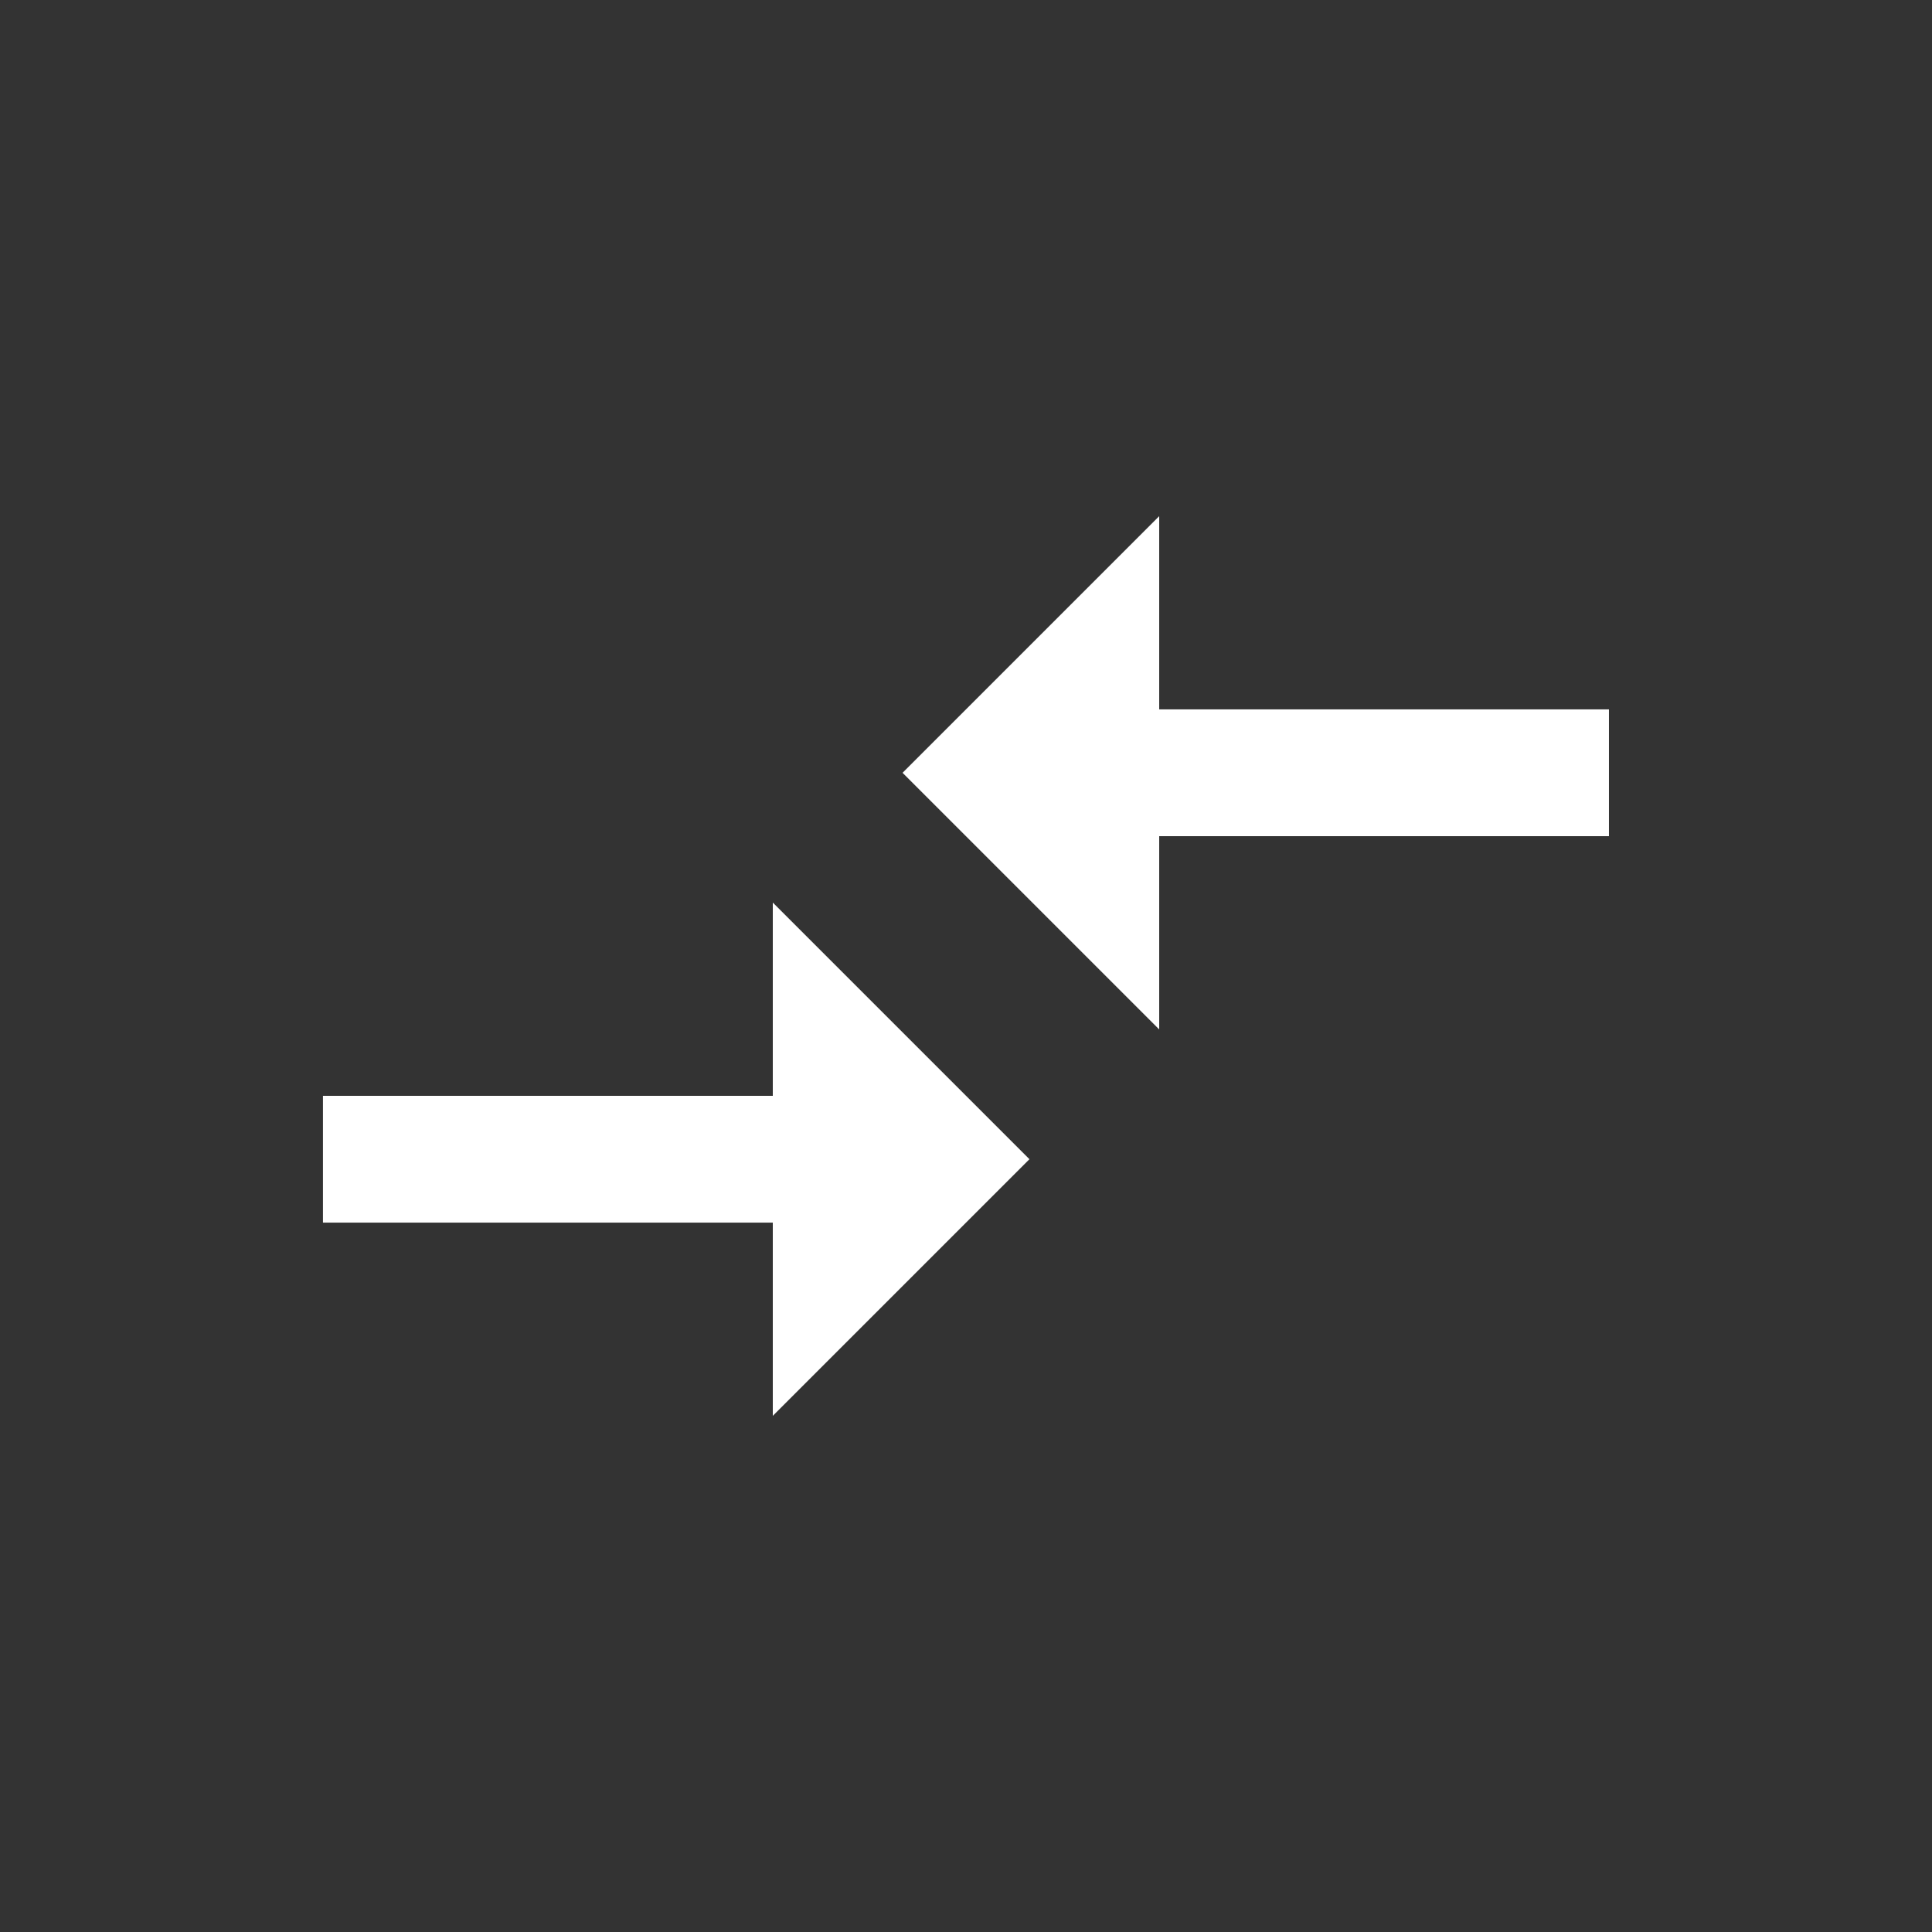 <!-- Generated by IcoMoon.io -->
<svg version="1.1" xmlns="http://www.w3.org/2000/svg" width="24" height="24" viewBox="0 0 24 24">
<rect x="0" y="0" width="24" height="24" fill="#333333" stroke="none"/>
<title>compare_arrows</title>
<path fill="#fff" d="M14.4 12.788l-3.188-3.188 3.188-3.188v2.4h5.587v1.575h-5.587v2.4zM9.6 13.612v-2.4l3.188 3.188-3.188 3.188v-2.4h-5.588v-1.575h5.588z"></path>
</svg>
